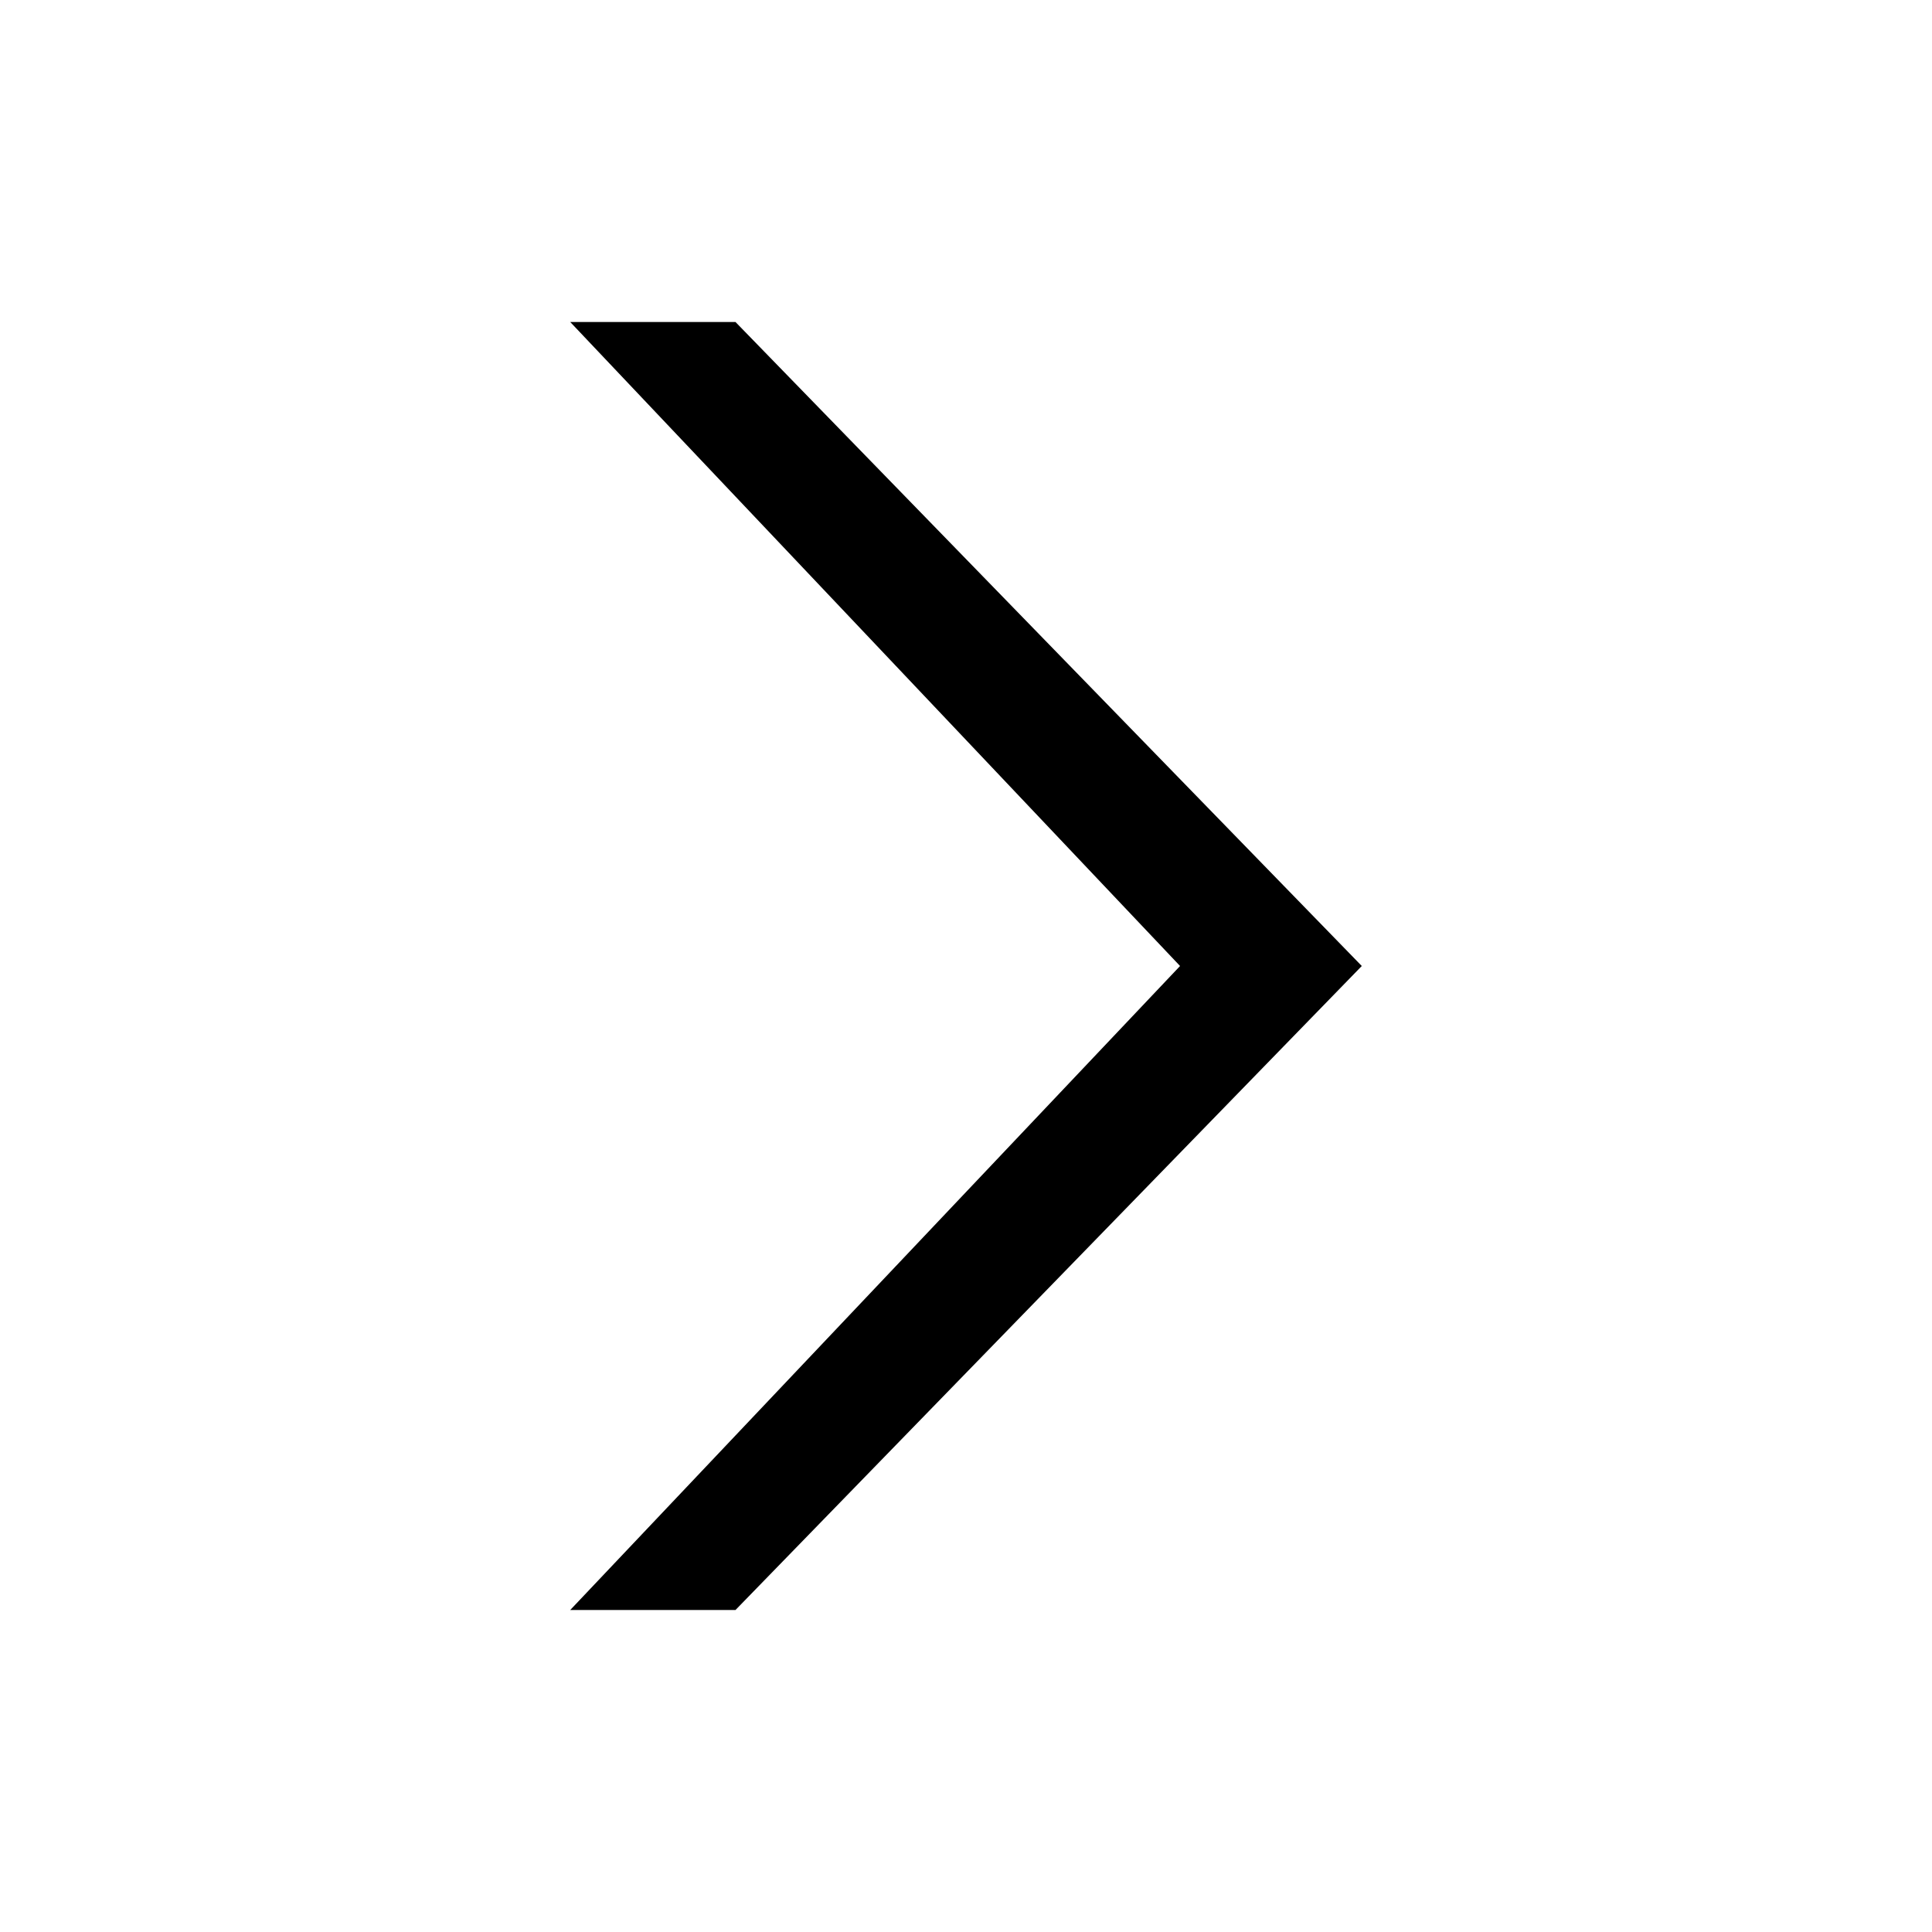 <svg xmlns="http://www.w3.org/2000/svg" xmlns:svg="http://www.w3.org/2000/svg" id="svg4" width="48" height="48" enable-background="new 0 0 76 76" version="1.1" viewBox="0 0 48 48" xml:space="preserve"><path id="path2" fill="#000" fill-opacity="1" stroke-linejoin="round" stroke-width=".205" d="M 29.318,24 14.167,40 h 4.106 L 33.833,24 18.273,8 h -4.106 z"/></svg>